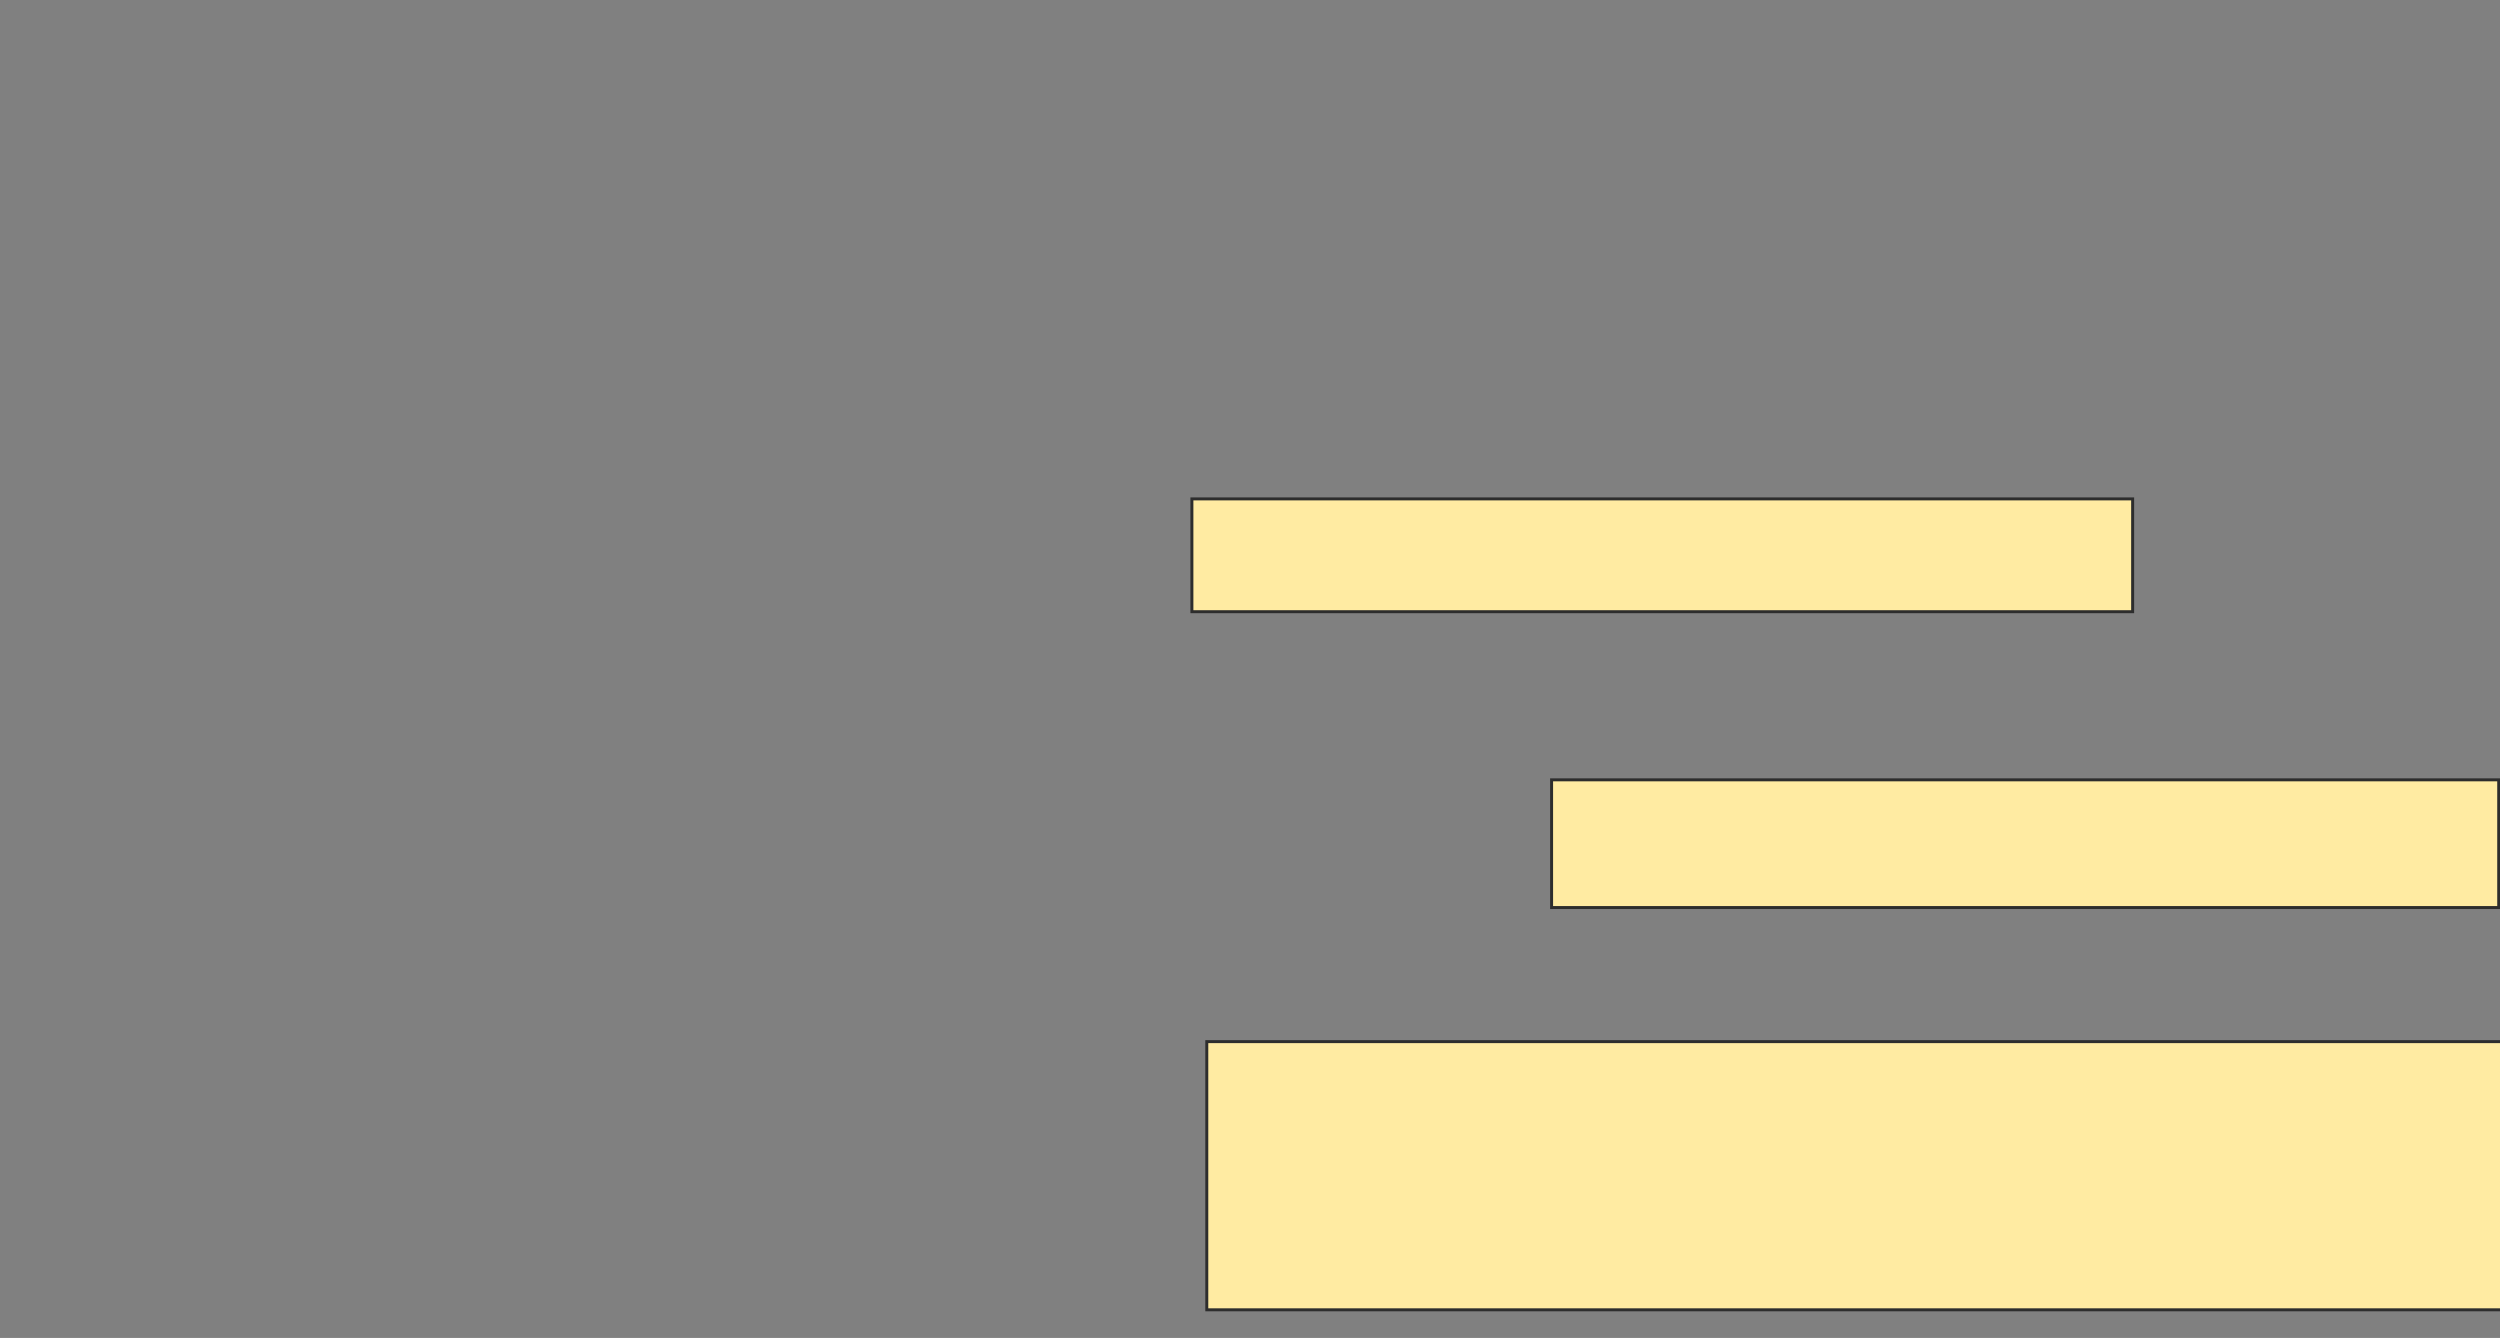 <svg xmlns="http://www.w3.org/2000/svg" width="839" height="449">
 <rect width="100%" height="100%" fill="#808080" stroke="none"/>
 <!-- Created with Image Occlusion Enhanced -->
 <g>
  <title>Labels</title>
 </g>
 <g>
  <title>Masks</title>
  <rect id="42ea3280f819434b89accc48b9e362c7-oa-1" height="37.857" width="315.714" y="167.429" x="400" stroke="#2D2D2D" fill="#FFEBA2"/>
  <rect id="42ea3280f819434b89accc48b9e362c7-oa-2" height="42.857" width="317.857" y="261.714" x="520.714" stroke="#2D2D2D" fill="#FFEBA2"/>
  <rect id="42ea3280f819434b89accc48b9e362c7-oa-3" height="90" width="439.286" y="349.571" x="405" stroke="#2D2D2D" fill="#FFEBA2"/>
 </g>
</svg>